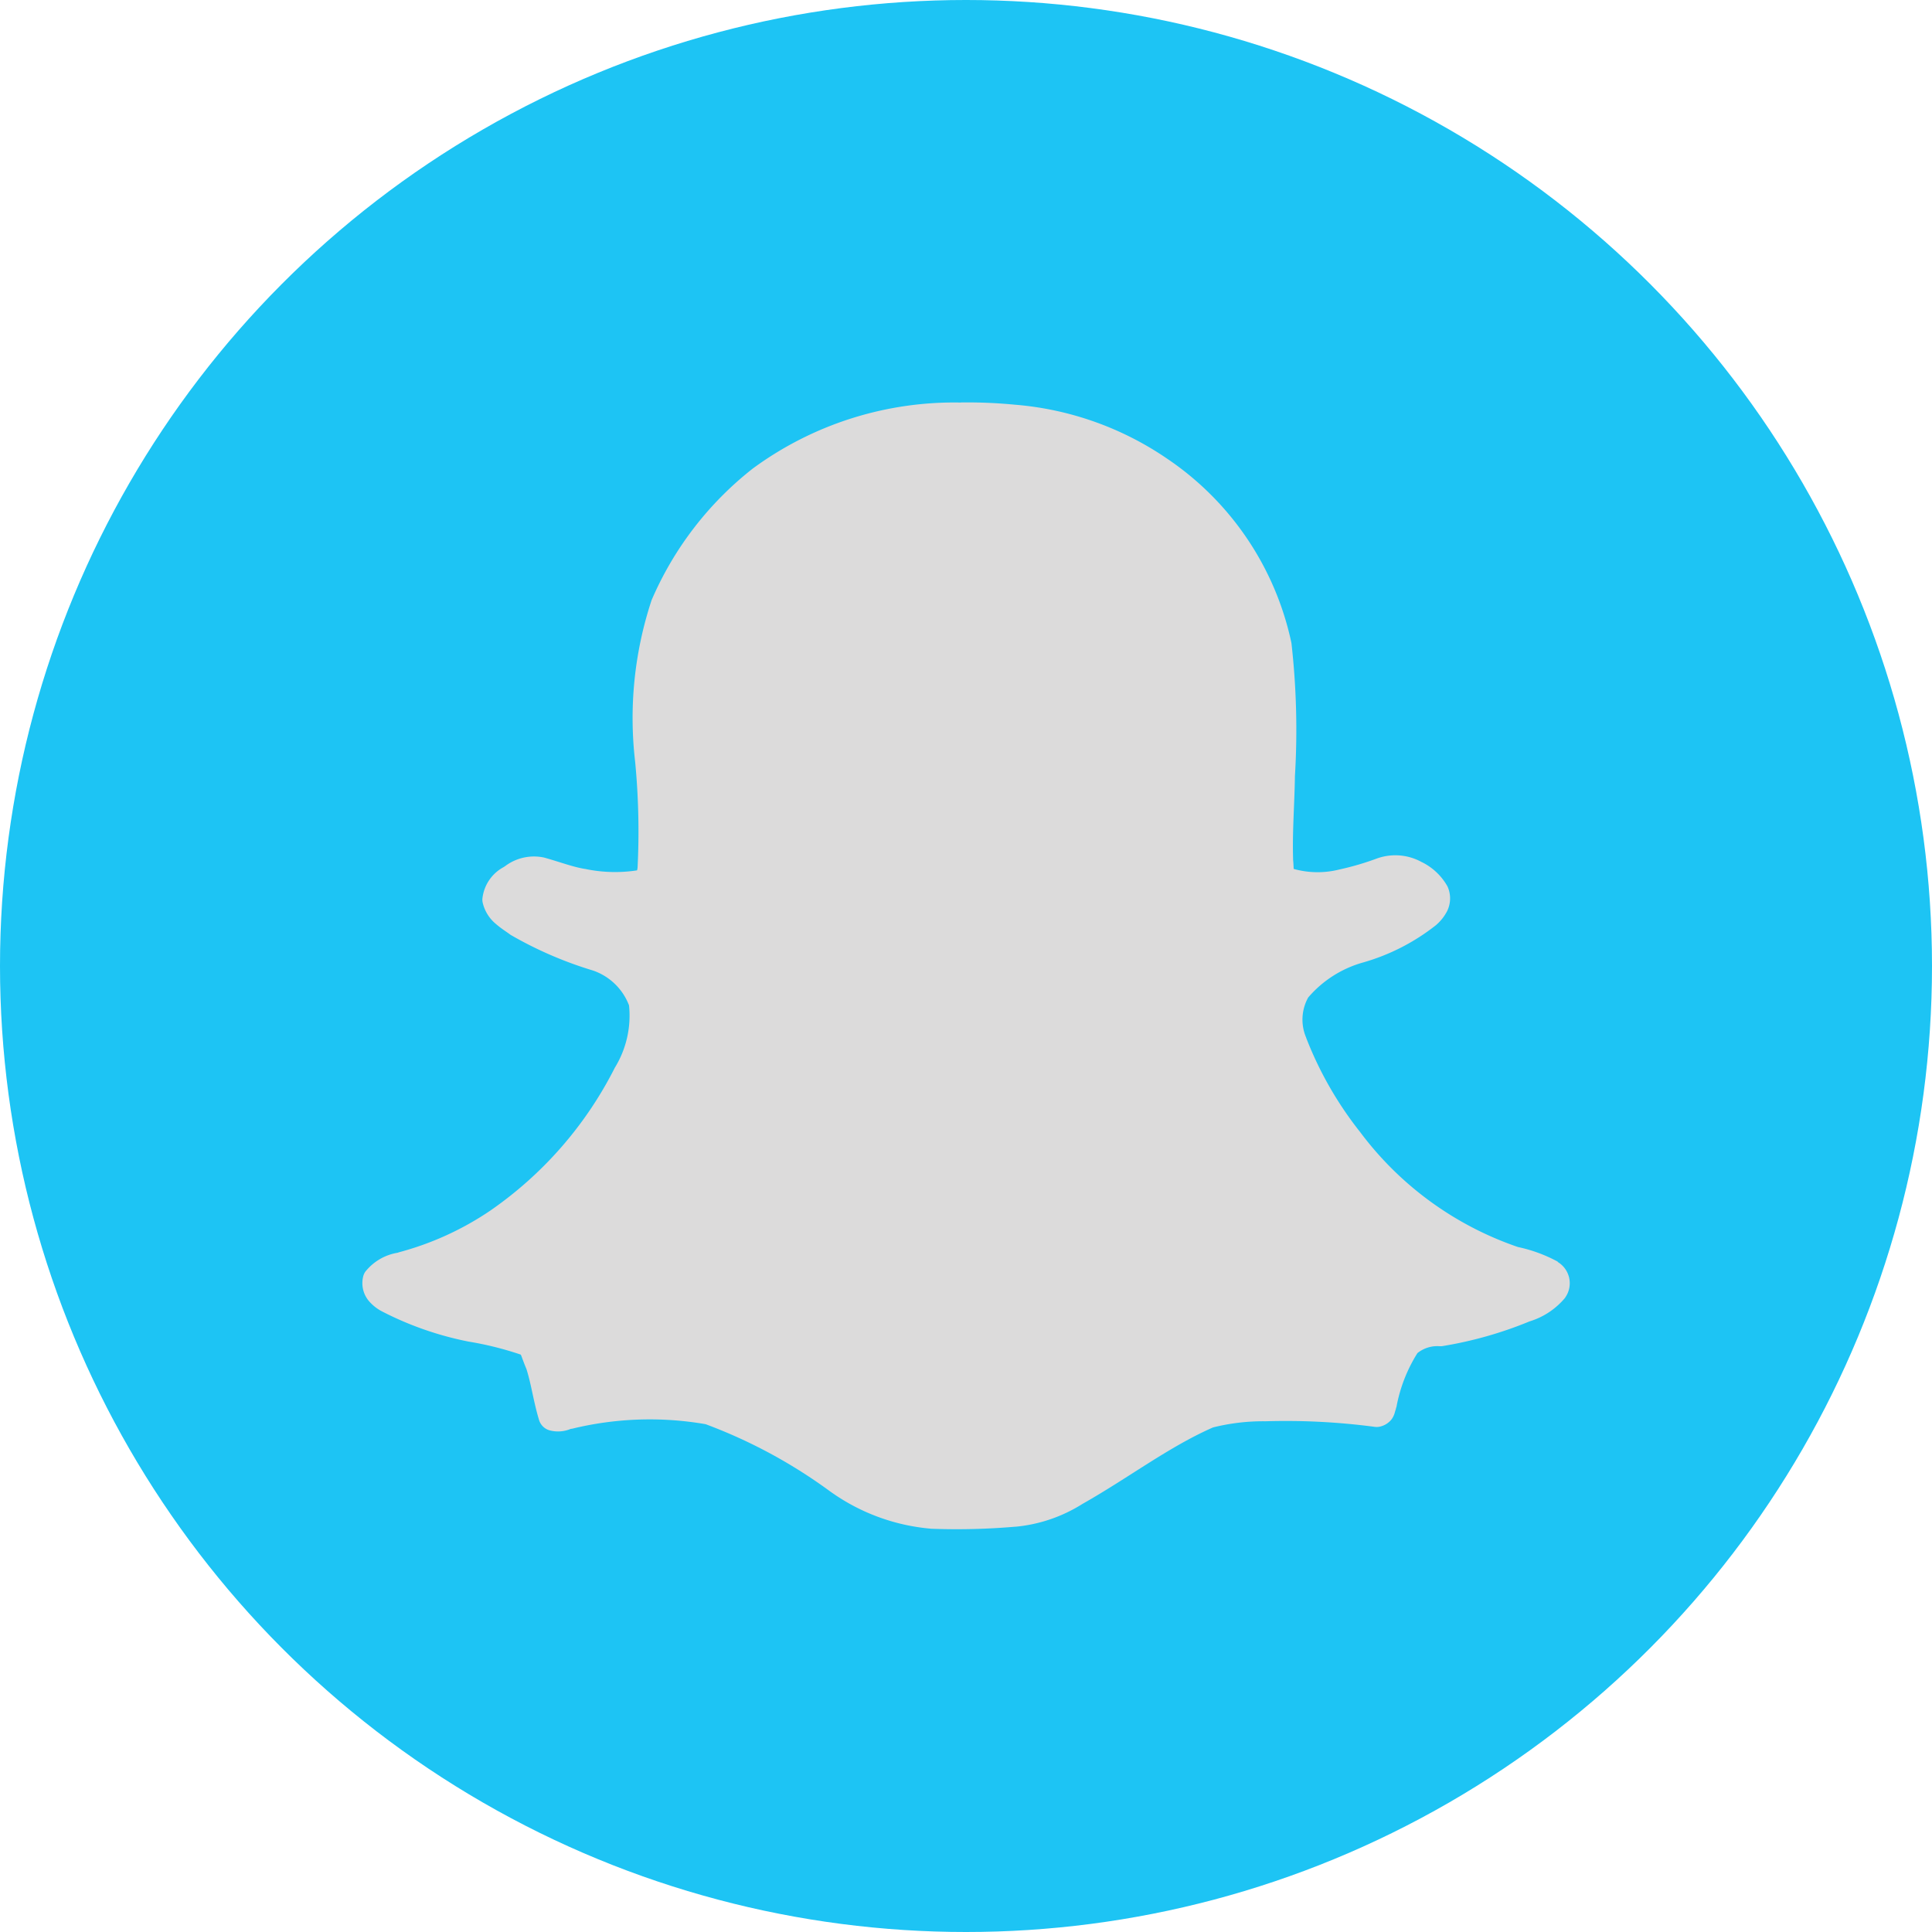 <svg id="Layer_1" data-name="Layer 1" xmlns="http://www.w3.org/2000/svg" viewBox="0 0 48 48"><defs><style>.cls-1{fill:#1dc4f4;}.cls-2{fill:#dcdbdb;}</style></defs><title>snap-blue</title><circle class="cls-1" cx="24" cy="24" r="24"/><path id="path12604" class="cls-2" d="M305.867,382.001a8.453,8.453,0,0,0-5.166,1.641,8.339,8.339,0,0,0-2.516,3.277l-.002.009a9.325,9.325,0,0,0-.402,4.006v.002a18.18,18.18,0,0,1,.059,2.628c-.007.033-.007.041-.012.06a3.615,3.615,0,0,1-1.297-.037h-.007c-.303-.051-.626-.175-.991-.277l-.019-.005a1.194,1.194,0,0,0-.97.218l-.012.007-.017.012a1.01,1.01,0,0,0-.531.797.37.37,0,0,0,.007.081.967.967,0,0,0,.334.539c.135.117.262.193.341.253l.019.014a9.634,9.634,0,0,0,2.03.881h.002a1.468,1.468,0,0,1,.911.871,2.471,2.471,0,0,1-.359,1.559v.002a9.546,9.546,0,0,1-3.089,3.539,7.46,7.46,0,0,1-2.267,1.034l-.033.012a1.291,1.291,0,0,0-.806.474.372.372,0,0,0-.042.084.688.688,0,0,0,.129.637,1.099,1.099,0,0,0,.345.27l.017.009a8.133,8.133,0,0,0,2.1.73l.009.002a8.103,8.103,0,0,1,1.306.325c.018.03.055.153.141.358.12.372.175.811.315,1.271a.383.383,0,0,0,.282.258.818.818,0,0,0,.505-.042.364.364,0,0,0,.038-.005,8.138,8.138,0,0,1,3.308-.112h.002a12.719,12.719,0,0,1,3.108,1.68l.005.005v-.002a5.027,5.027,0,0,0,2.476.913v.002h.009a16.961,16.961,0,0,0,2.103-.051h.012a3.772,3.772,0,0,0,1.654-.567l.021-.012c1.124-.637,2.122-1.404,3.216-1.885l.005-.002a5.137,5.137,0,0,1,1.292-.153c.005-0.0.009 0.0.014,0a16.784,16.784,0,0,1,2.713.139.378.378,0,0,0,.094,0,.512.512,0,0,0,.31-.172.493.493,0,0,0,.094-.191c.026-.092.05-.136.007-.06a.374.374,0,0,0,.033-.074,3.802,3.802,0,0,1,.521-1.336.791.791,0,0,1,.559-.17.387.387,0,0,0,.052-.002,9.82,9.82,0,0,0,2.159-.609l.024-.009a1.849,1.849,0,0,0,.874-.583l.005-.005-.002-.002a.616.616,0,0,0-.188-.885l.005-.005c-.009-.006-.019-.01-.028-.016l-.007-.005v.002a3.668,3.668,0,0,0-.956-.346l-.014-.005a8.204,8.204,0,0,1-3.905-2.849,9.02,9.02,0,0,1-1.341-2.34l-.002-.009a1.134,1.134,0,0,1,.052-.999l.007-.007a2.781,2.781,0,0,1,1.346-.858l.007-.002a5.225,5.225,0,0,0,1.821-.934l.007-.007a1.154,1.154,0,0,0,.263-.337.715.715,0,0,0,.012-.604v-.002a1.478,1.478,0,0,0-.639-.609h-.002a1.352,1.352,0,0,0-1.09-.1l-.002-0-.008.003a6.914,6.914,0,0,1-.966.283l-.019.005a2.208,2.208,0,0,1-1.099-.023c-.003-.045-.004-.133-.016-.242h.002c-.022-.663.034-1.346.045-2.054v-.005a19.2,19.2,0,0,0-.085-3.297l-.002-.016a7.369,7.369,0,0,0-3.087-4.578,7.815,7.815,0,0,0-3.778-1.341l-.002 0a12.158,12.158,0,0,0-1.349-.056Z" transform="translate(-282 -372)"/></svg>